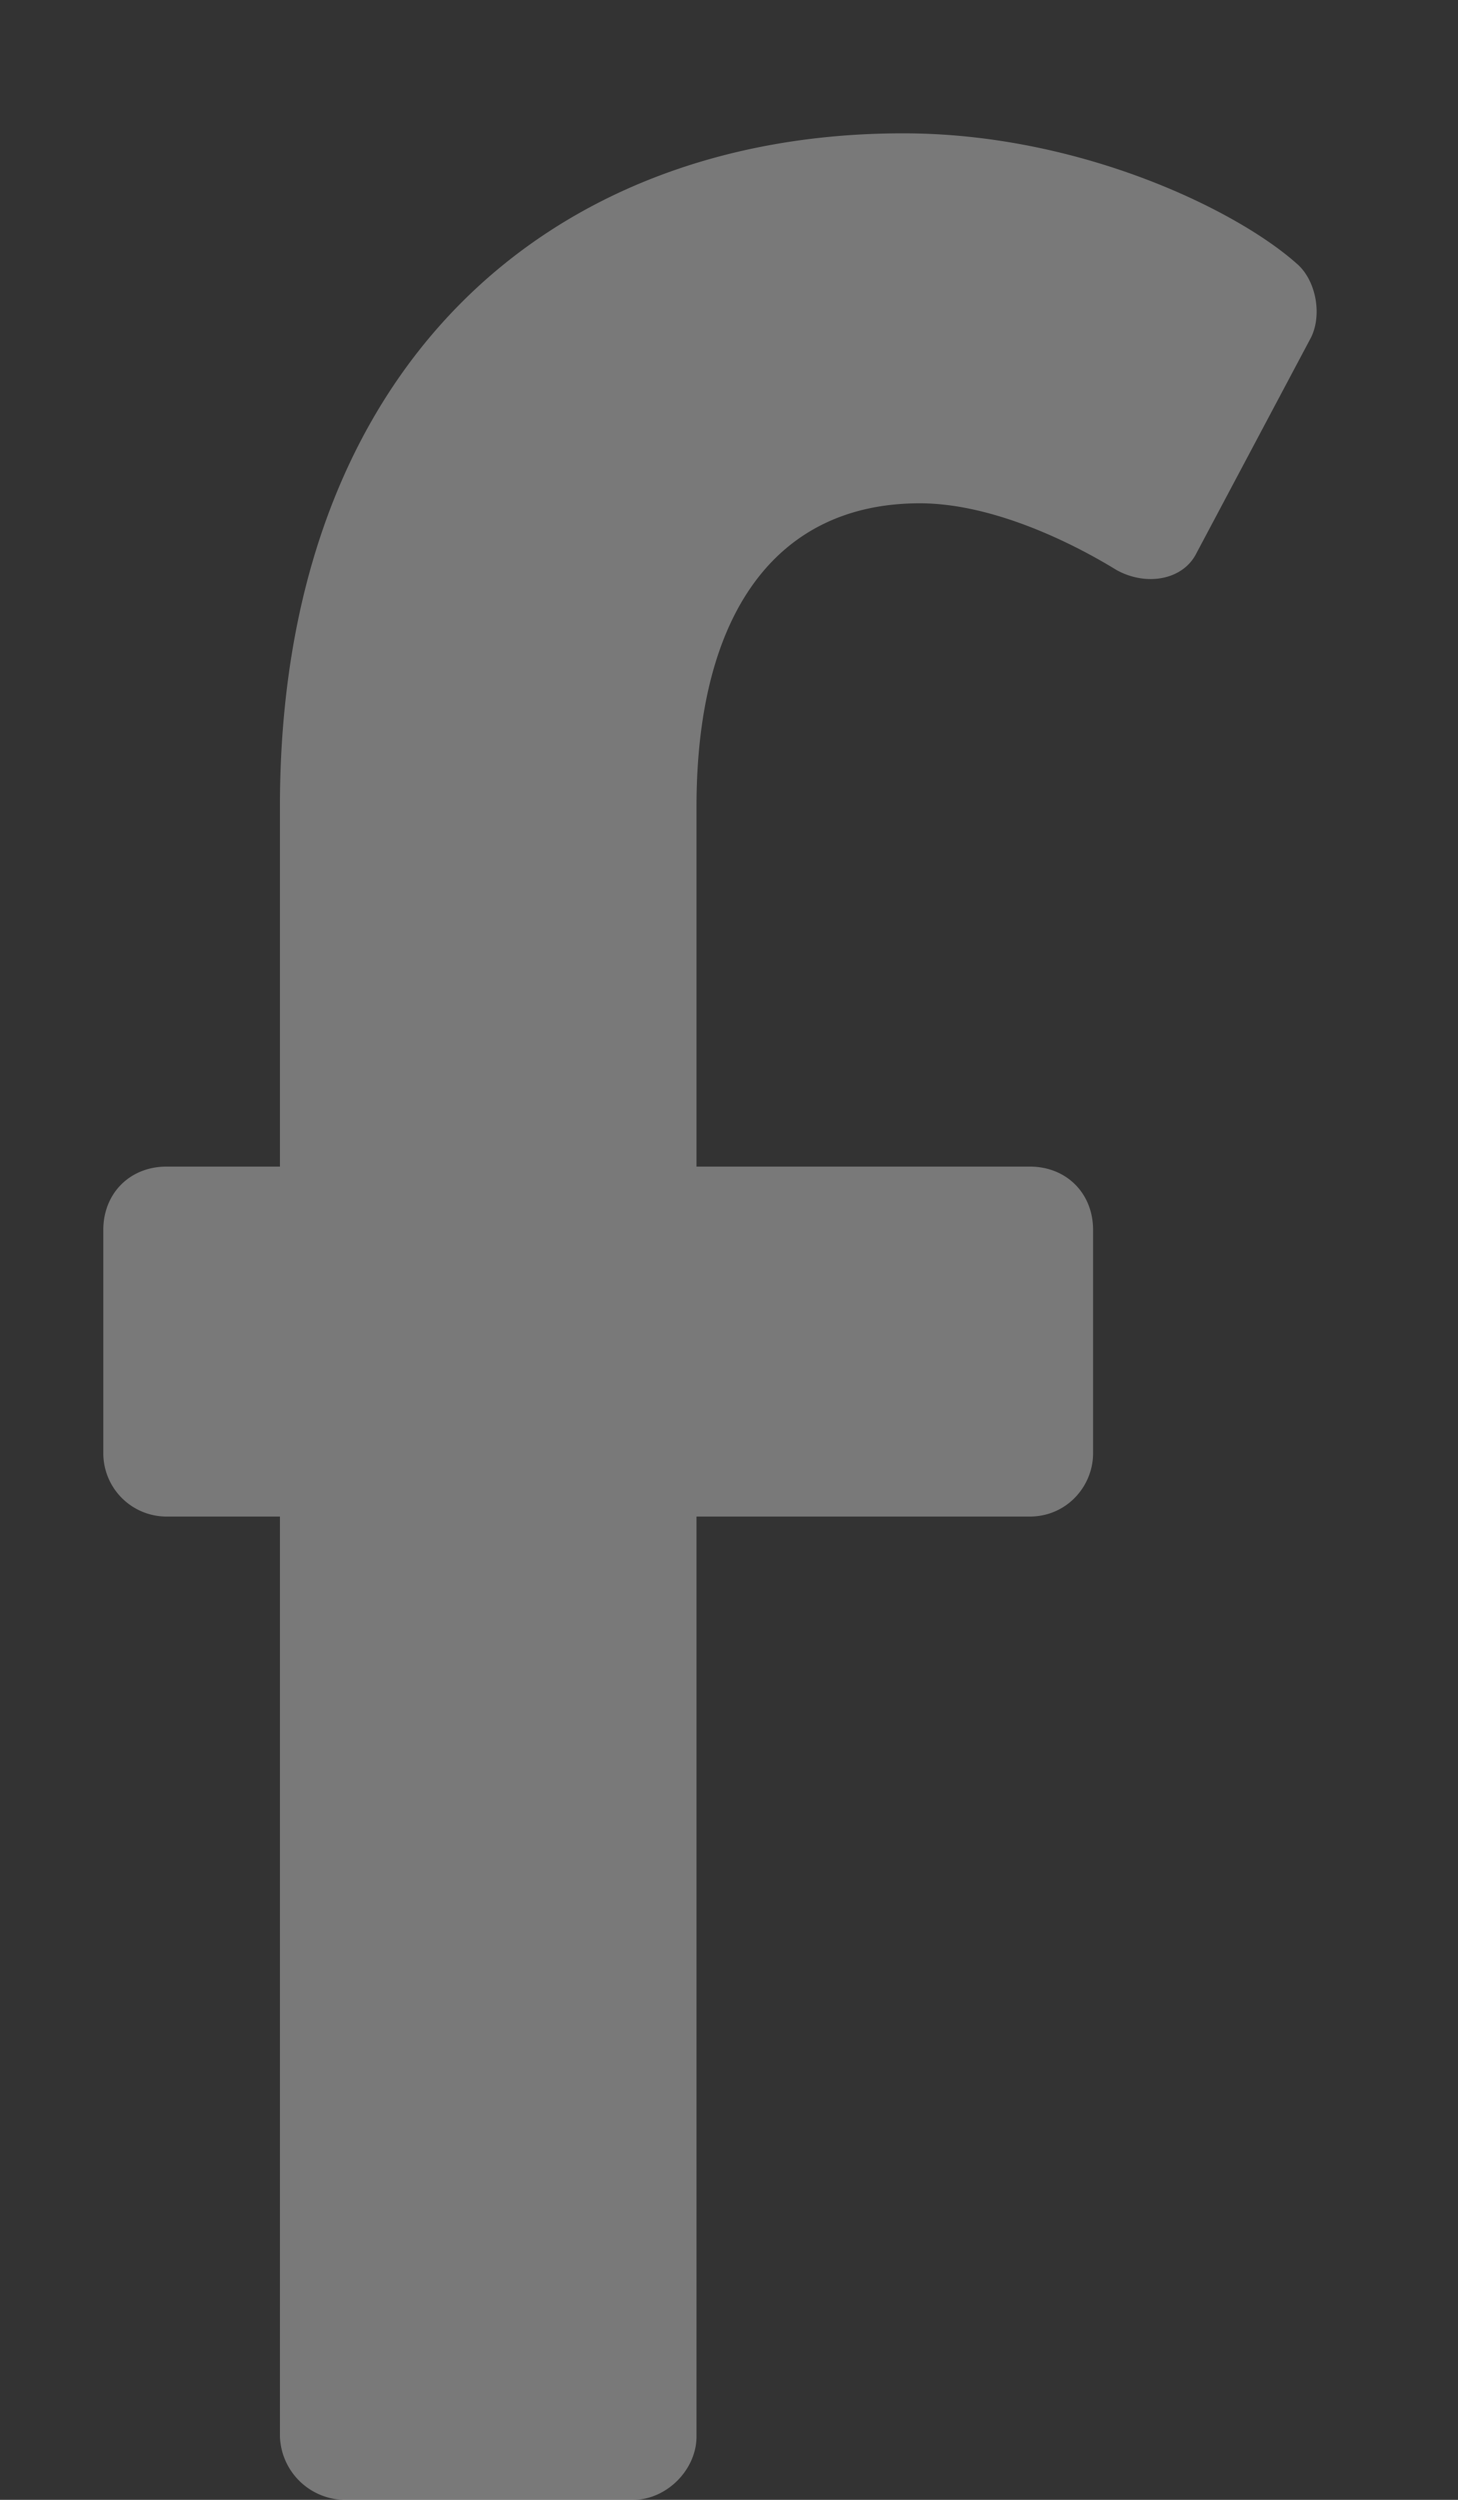 <svg xmlns="http://www.w3.org/2000/svg" width="7" height="12" viewBox="0 0 7 12">
    <rect x="0" y="0" width="7" height="12" fill="#333333" stroke="none"/>
    <path fill="#FFF" fill-rule="evenodd" d="M1.344 11.696V7.28H.8a.304.304 0 0 1-.304-.304V5.904c0-.176.128-.304.304-.304h.544V3.872C1.344 1.76 2.64.64 4.336.64c.848 0 1.6.368 1.888.624.096.08.128.256.064.368l-.544 1.024c-.064.128-.24.16-.384.08-.208-.128-.592-.32-.944-.32-.688 0-1.072.528-1.072 1.456V5.6h1.6c.176 0 .304.128.304.304v1.072c0 .16-.128.304-.304.304h-1.6v4.416c0 .16-.144.304-.304.304H1.648a.315.315 0 0 1-.304-.304z" opacity=".347"/>
</svg>

